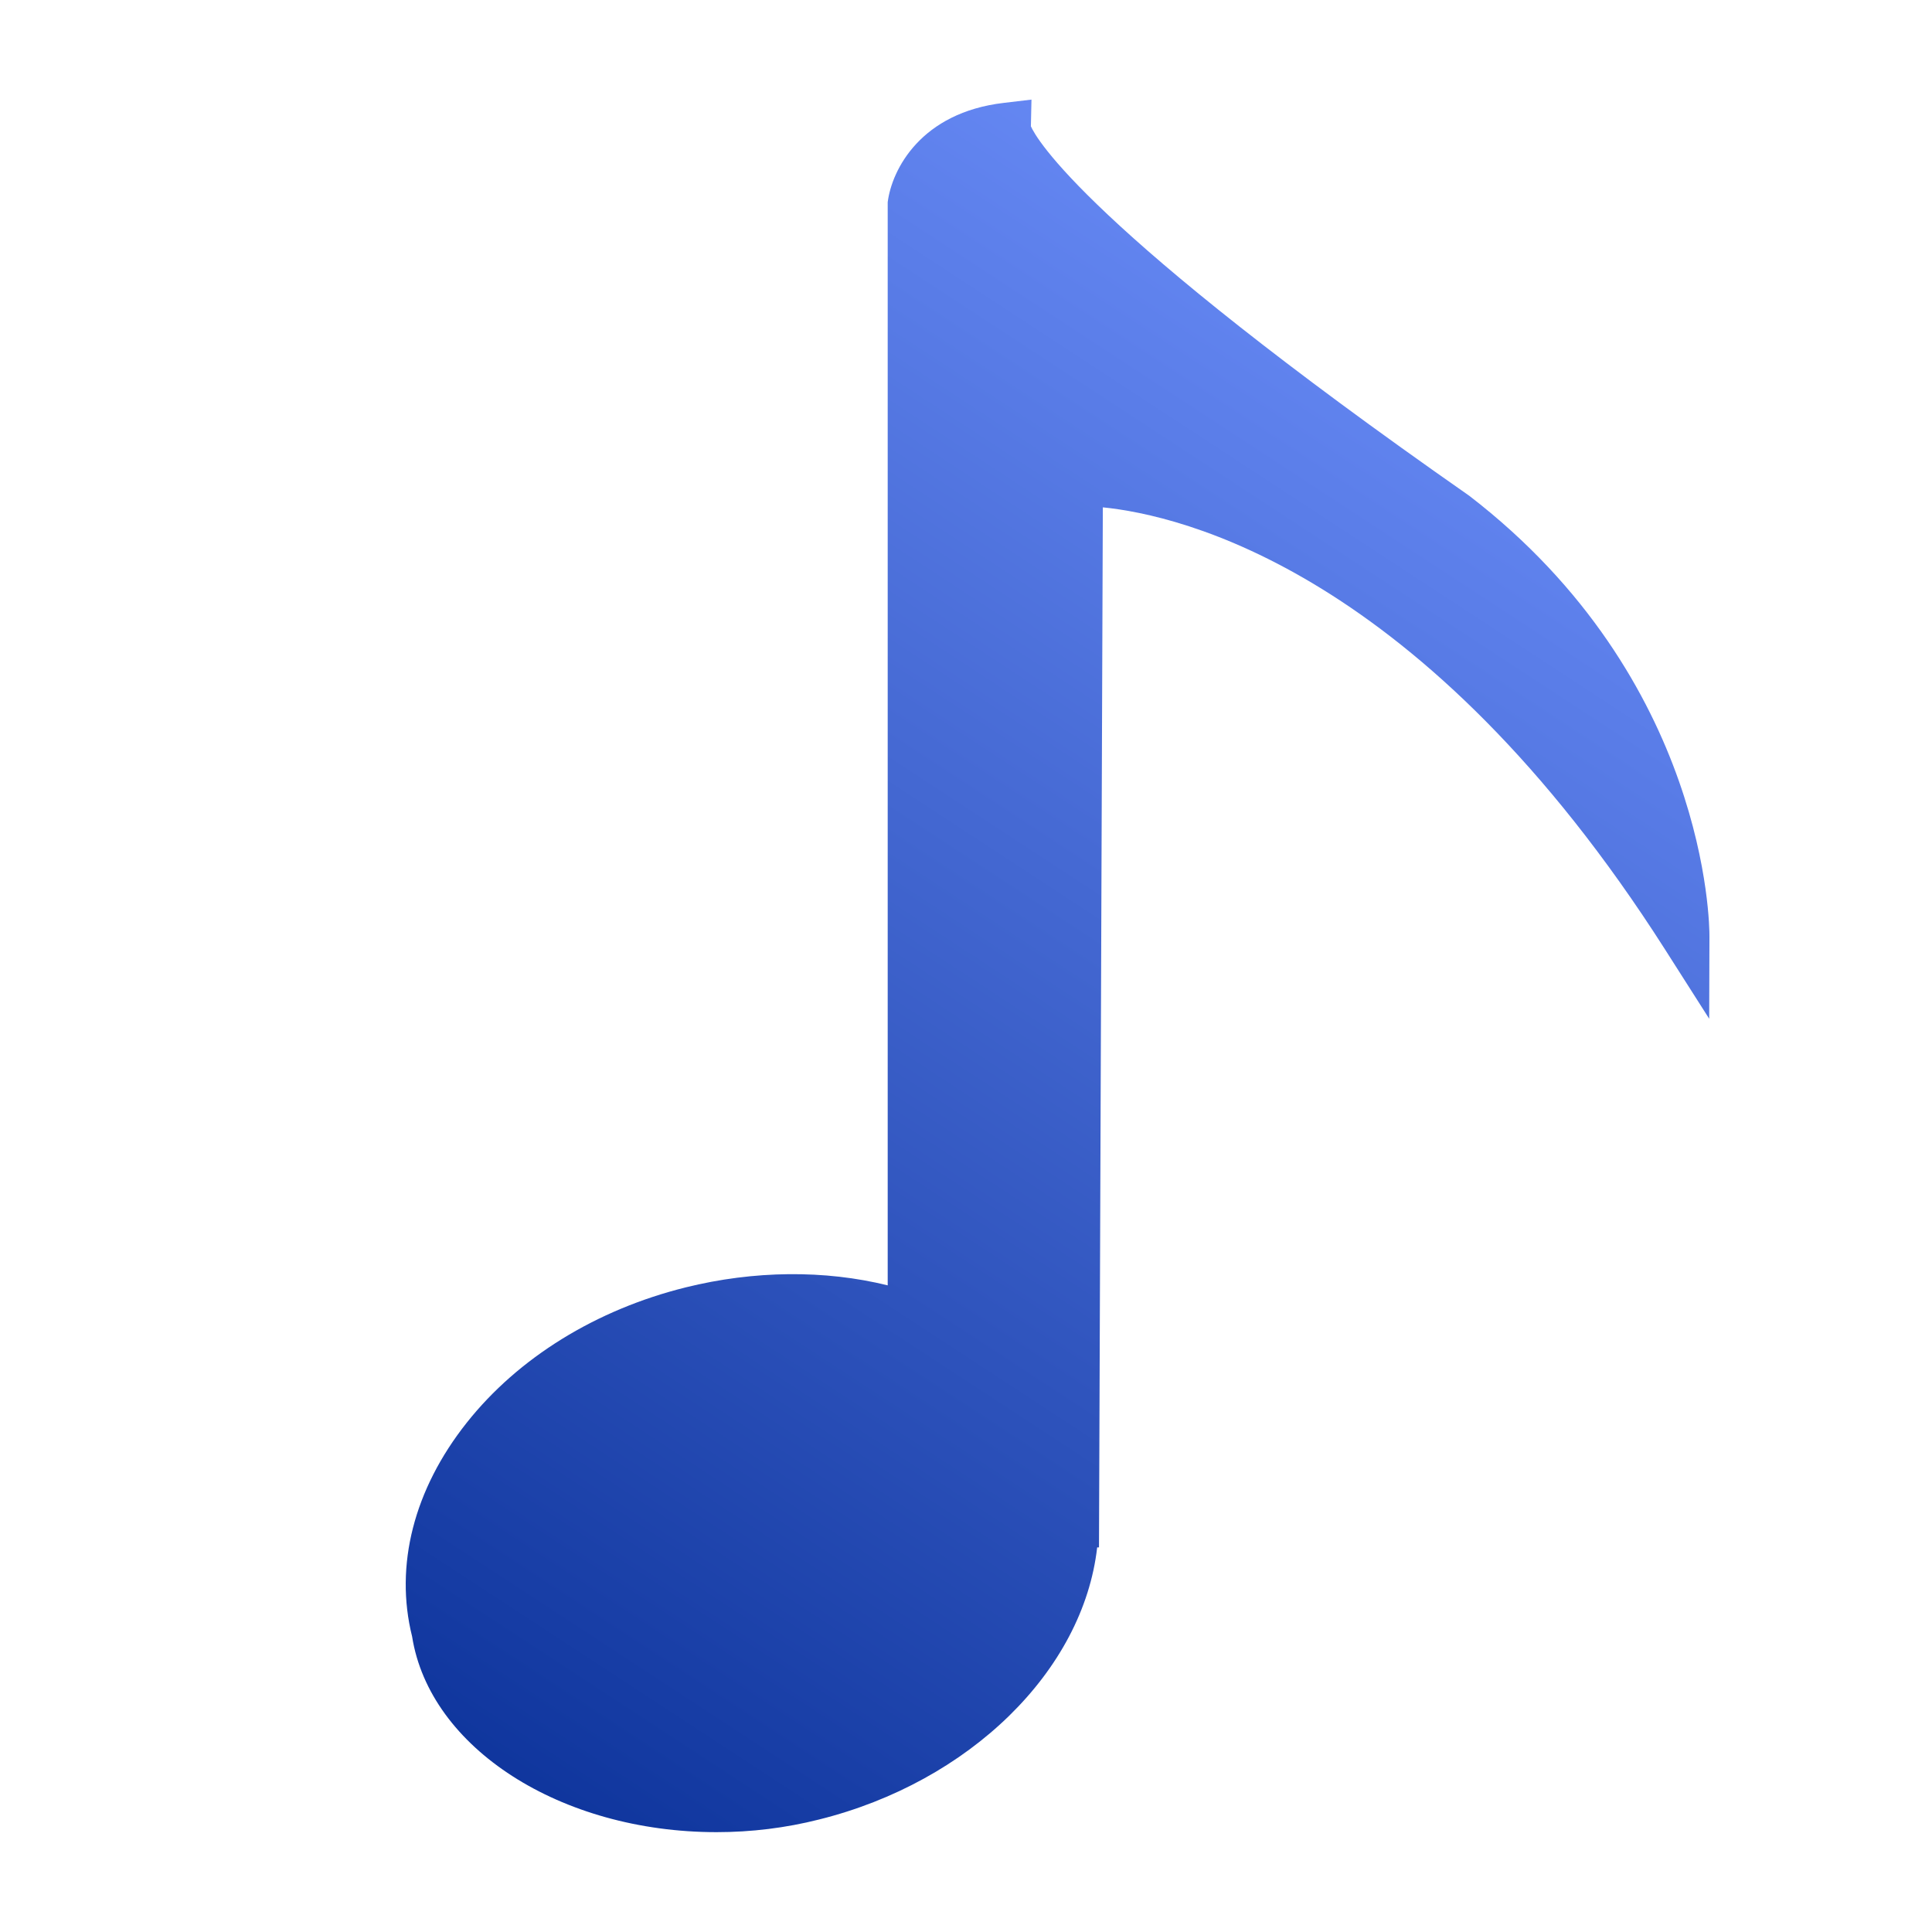 <svg xmlns="http://www.w3.org/2000/svg" xmlns:xlink="http://www.w3.org/1999/xlink" width="128" height="128"><defs><linearGradient id="b"><stop offset="0" stop-color="#00278e"/><stop offset="1" stop-color="#7193ff"/></linearGradient><linearGradient xlink:href="#a" id="c" x1="163.234" y1="142.194" x2="222.988" y2="56.733" gradientUnits="userSpaceOnUse"/><linearGradient xlink:href="#b" id="d" gradientUnits="userSpaceOnUse" x1="40.801" y1="288.365" x2="229.235" y2=".514"/><linearGradient id="a"><stop offset="0" stop-color="#8e0000"/><stop offset="1" stop-color="#ff7171"/></linearGradient></defs><g transform="translate(-223.173 -79.194) scale(1.472)" fill="url(#c)"><path d="M222.941 60.444C164.4 19.553 156.862 5.896 156.062 4.074L156.15 0l-4.215.5c-12.646 1.474-17.09 10.16-17.72 15.153v165.26c-9.595-2.377-20.418-2.274-30.807.305-13.679 3.394-25.542 10.72-33.412 20.64-8.088 10.194-11.041 21.812-8.344 32.63 2.681 17.013 22.659 29.85 46.455 29.85 5.292 0 10.546-.642 15.637-1.931 22.964-5.716 40.298-22.708 42.43-41.516h.277l.587-158.679c11.77 1.169 48.892 9.627 85.747 67.406l6.766 10.617.038-12.591c.012-1.588-.233-39.172-36.648-67.2z" fill="url(#d)" transform="translate(151.973 58.283) scale(.295)"/></g></svg>